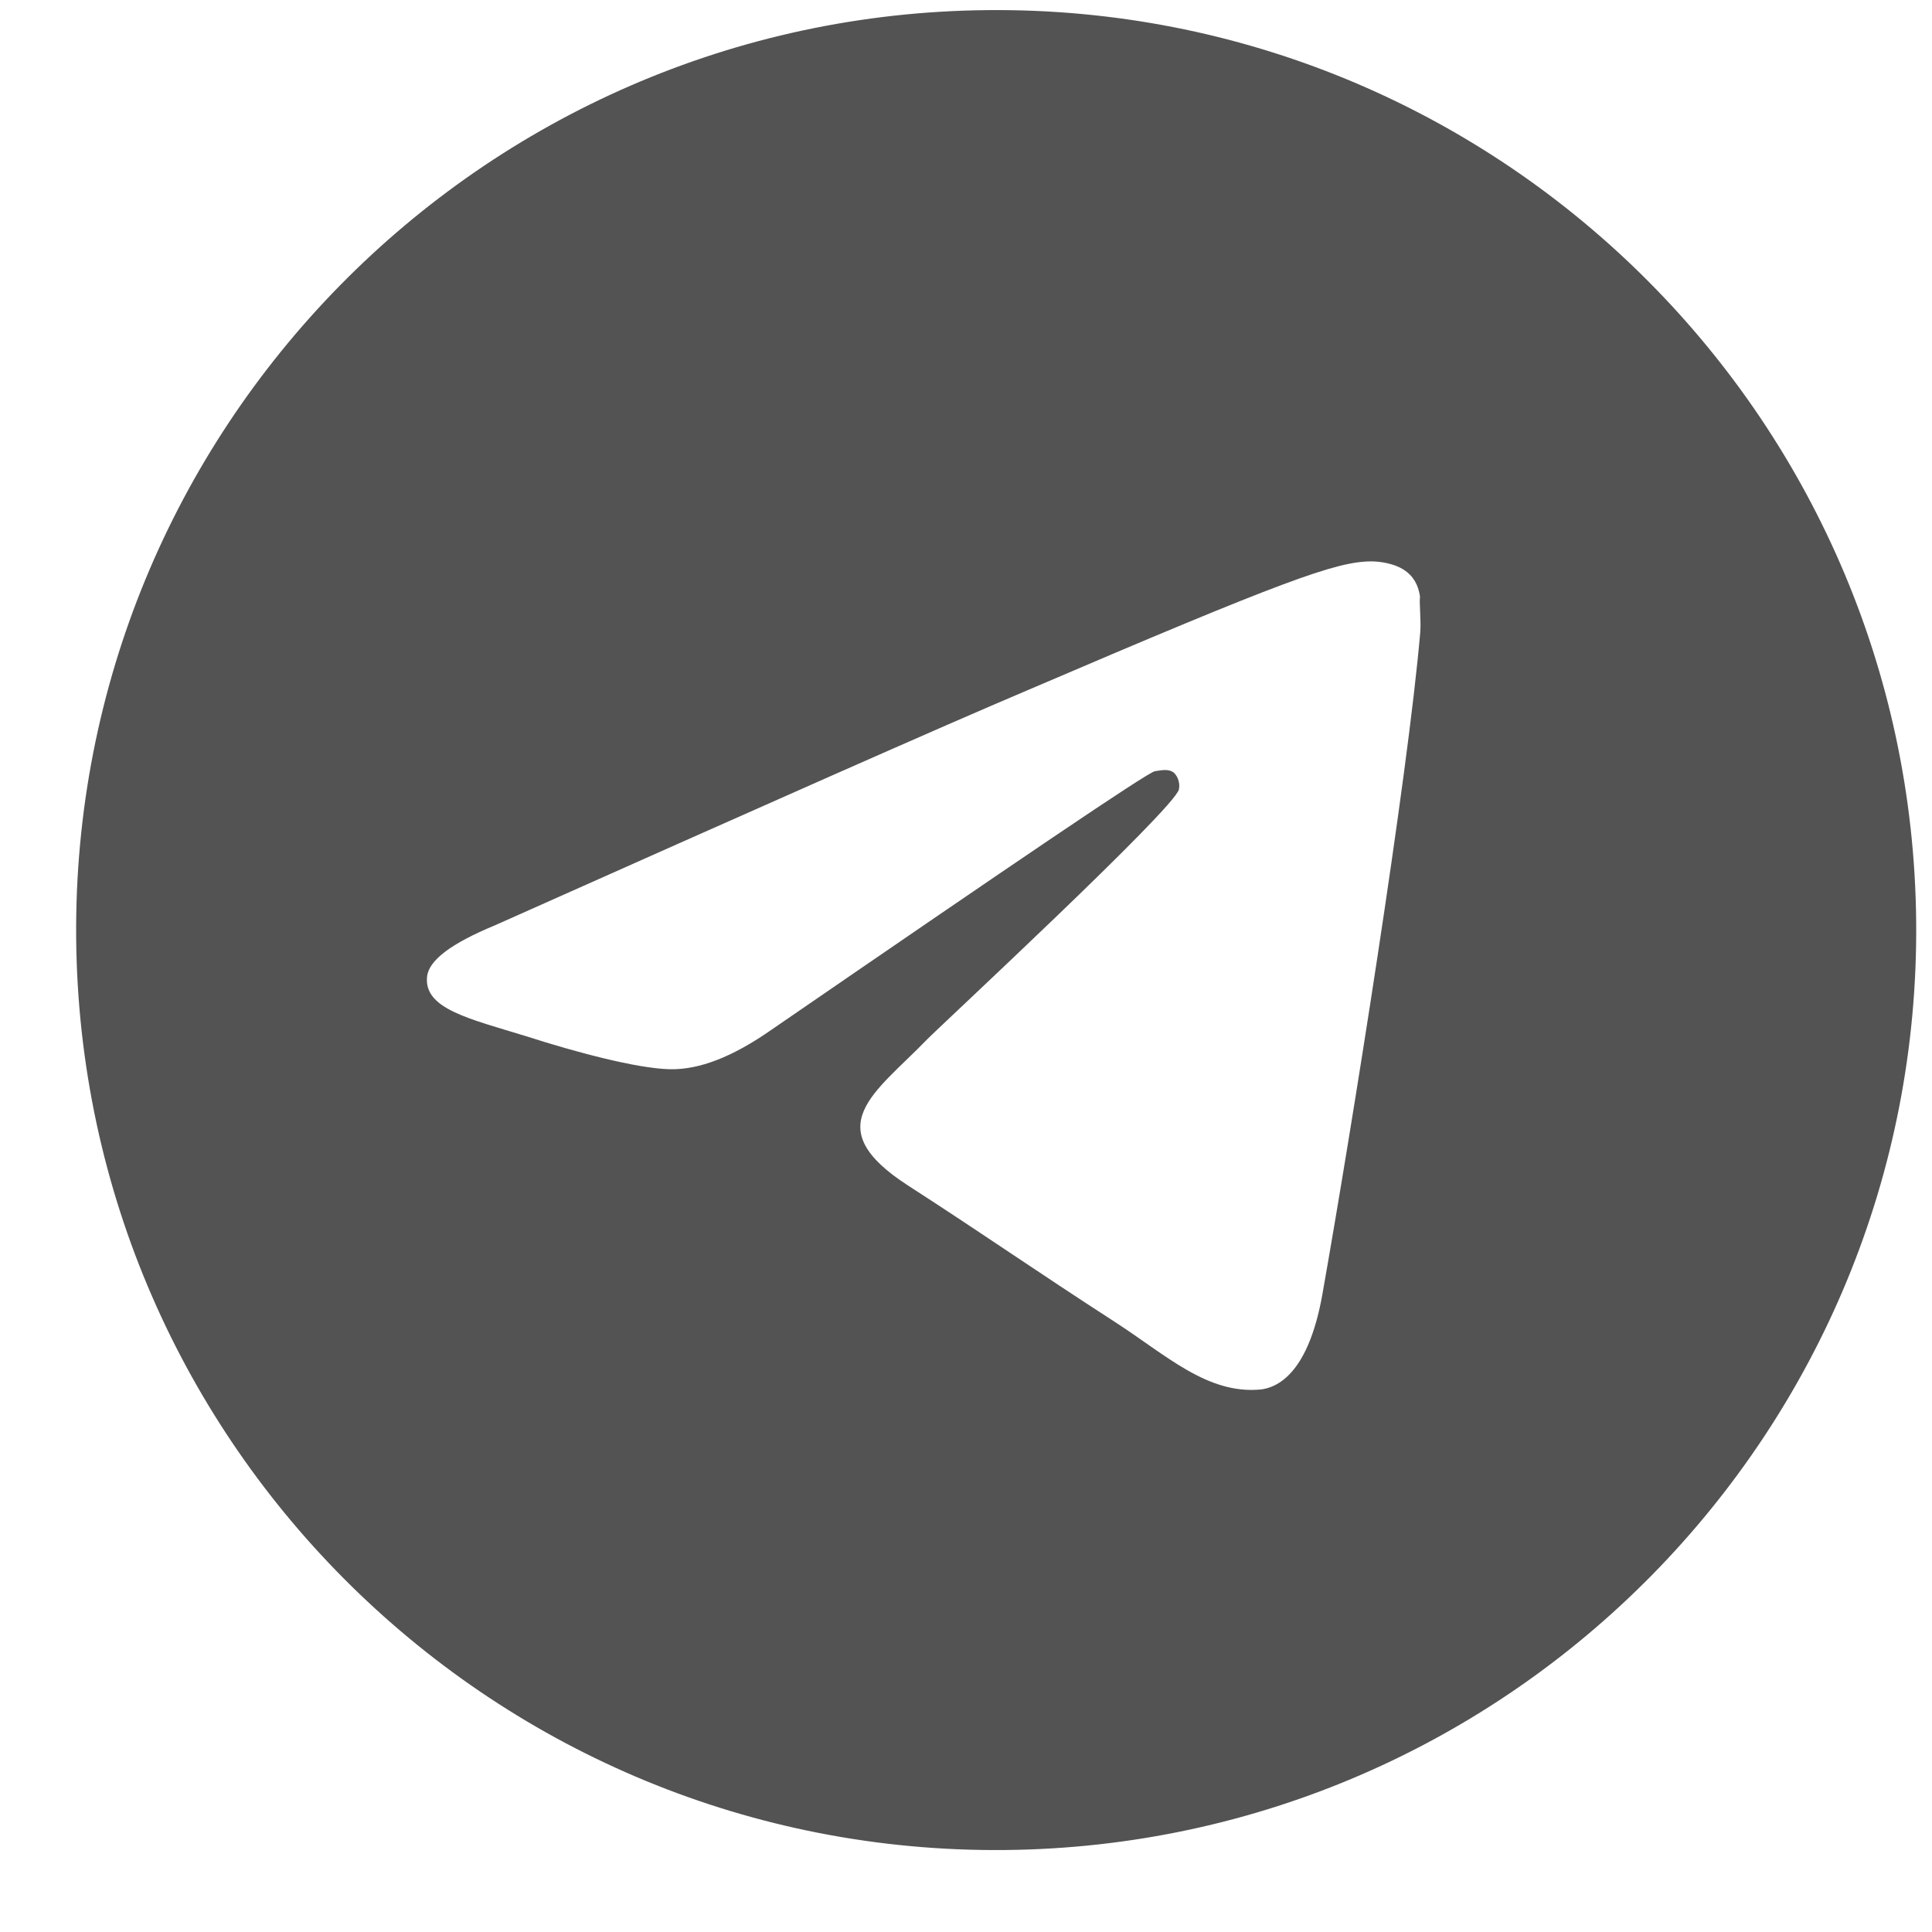<svg width="21" height="21" viewBox="0 0 21 21" fill="none" xmlns="http://www.w3.org/2000/svg">
<path d="M10.736 0.11C5.217 0.16 0.778 4.681 0.828 10.201C0.879 15.72 5.4 20.159 10.919 20.109C16.439 20.058 20.878 15.537 20.828 10.018C20.777 4.498 16.256 0.059 10.736 0.11ZM15.438 6.867C15.303 8.448 14.688 12.294 14.374 14.067C14.241 14.818 13.963 15.071 13.704 15.103C13.124 15.158 12.68 14.732 12.117 14.368C11.232 13.796 10.728 13.44 9.873 12.888C8.877 12.247 9.514 11.881 10.079 11.296C10.227 11.145 12.766 8.791 12.814 8.581C12.821 8.549 12.819 8.516 12.81 8.485C12.802 8.454 12.785 8.425 12.762 8.401C12.702 8.352 12.622 8.373 12.552 8.383C12.462 8.404 11.071 9.347 8.358 11.212C7.96 11.486 7.602 11.629 7.282 11.622C6.922 11.615 6.24 11.431 5.728 11.266C5.097 11.072 4.606 10.966 4.642 10.616C4.661 10.436 4.909 10.253 5.377 10.059C8.286 8.762 10.218 7.905 11.184 7.496C13.953 6.31 14.521 6.105 14.901 6.102C14.981 6.101 15.172 6.119 15.293 6.218C15.393 6.297 15.424 6.407 15.435 6.487C15.425 6.547 15.447 6.727 15.438 6.867Z" fill="#535353"/>
</svg>
